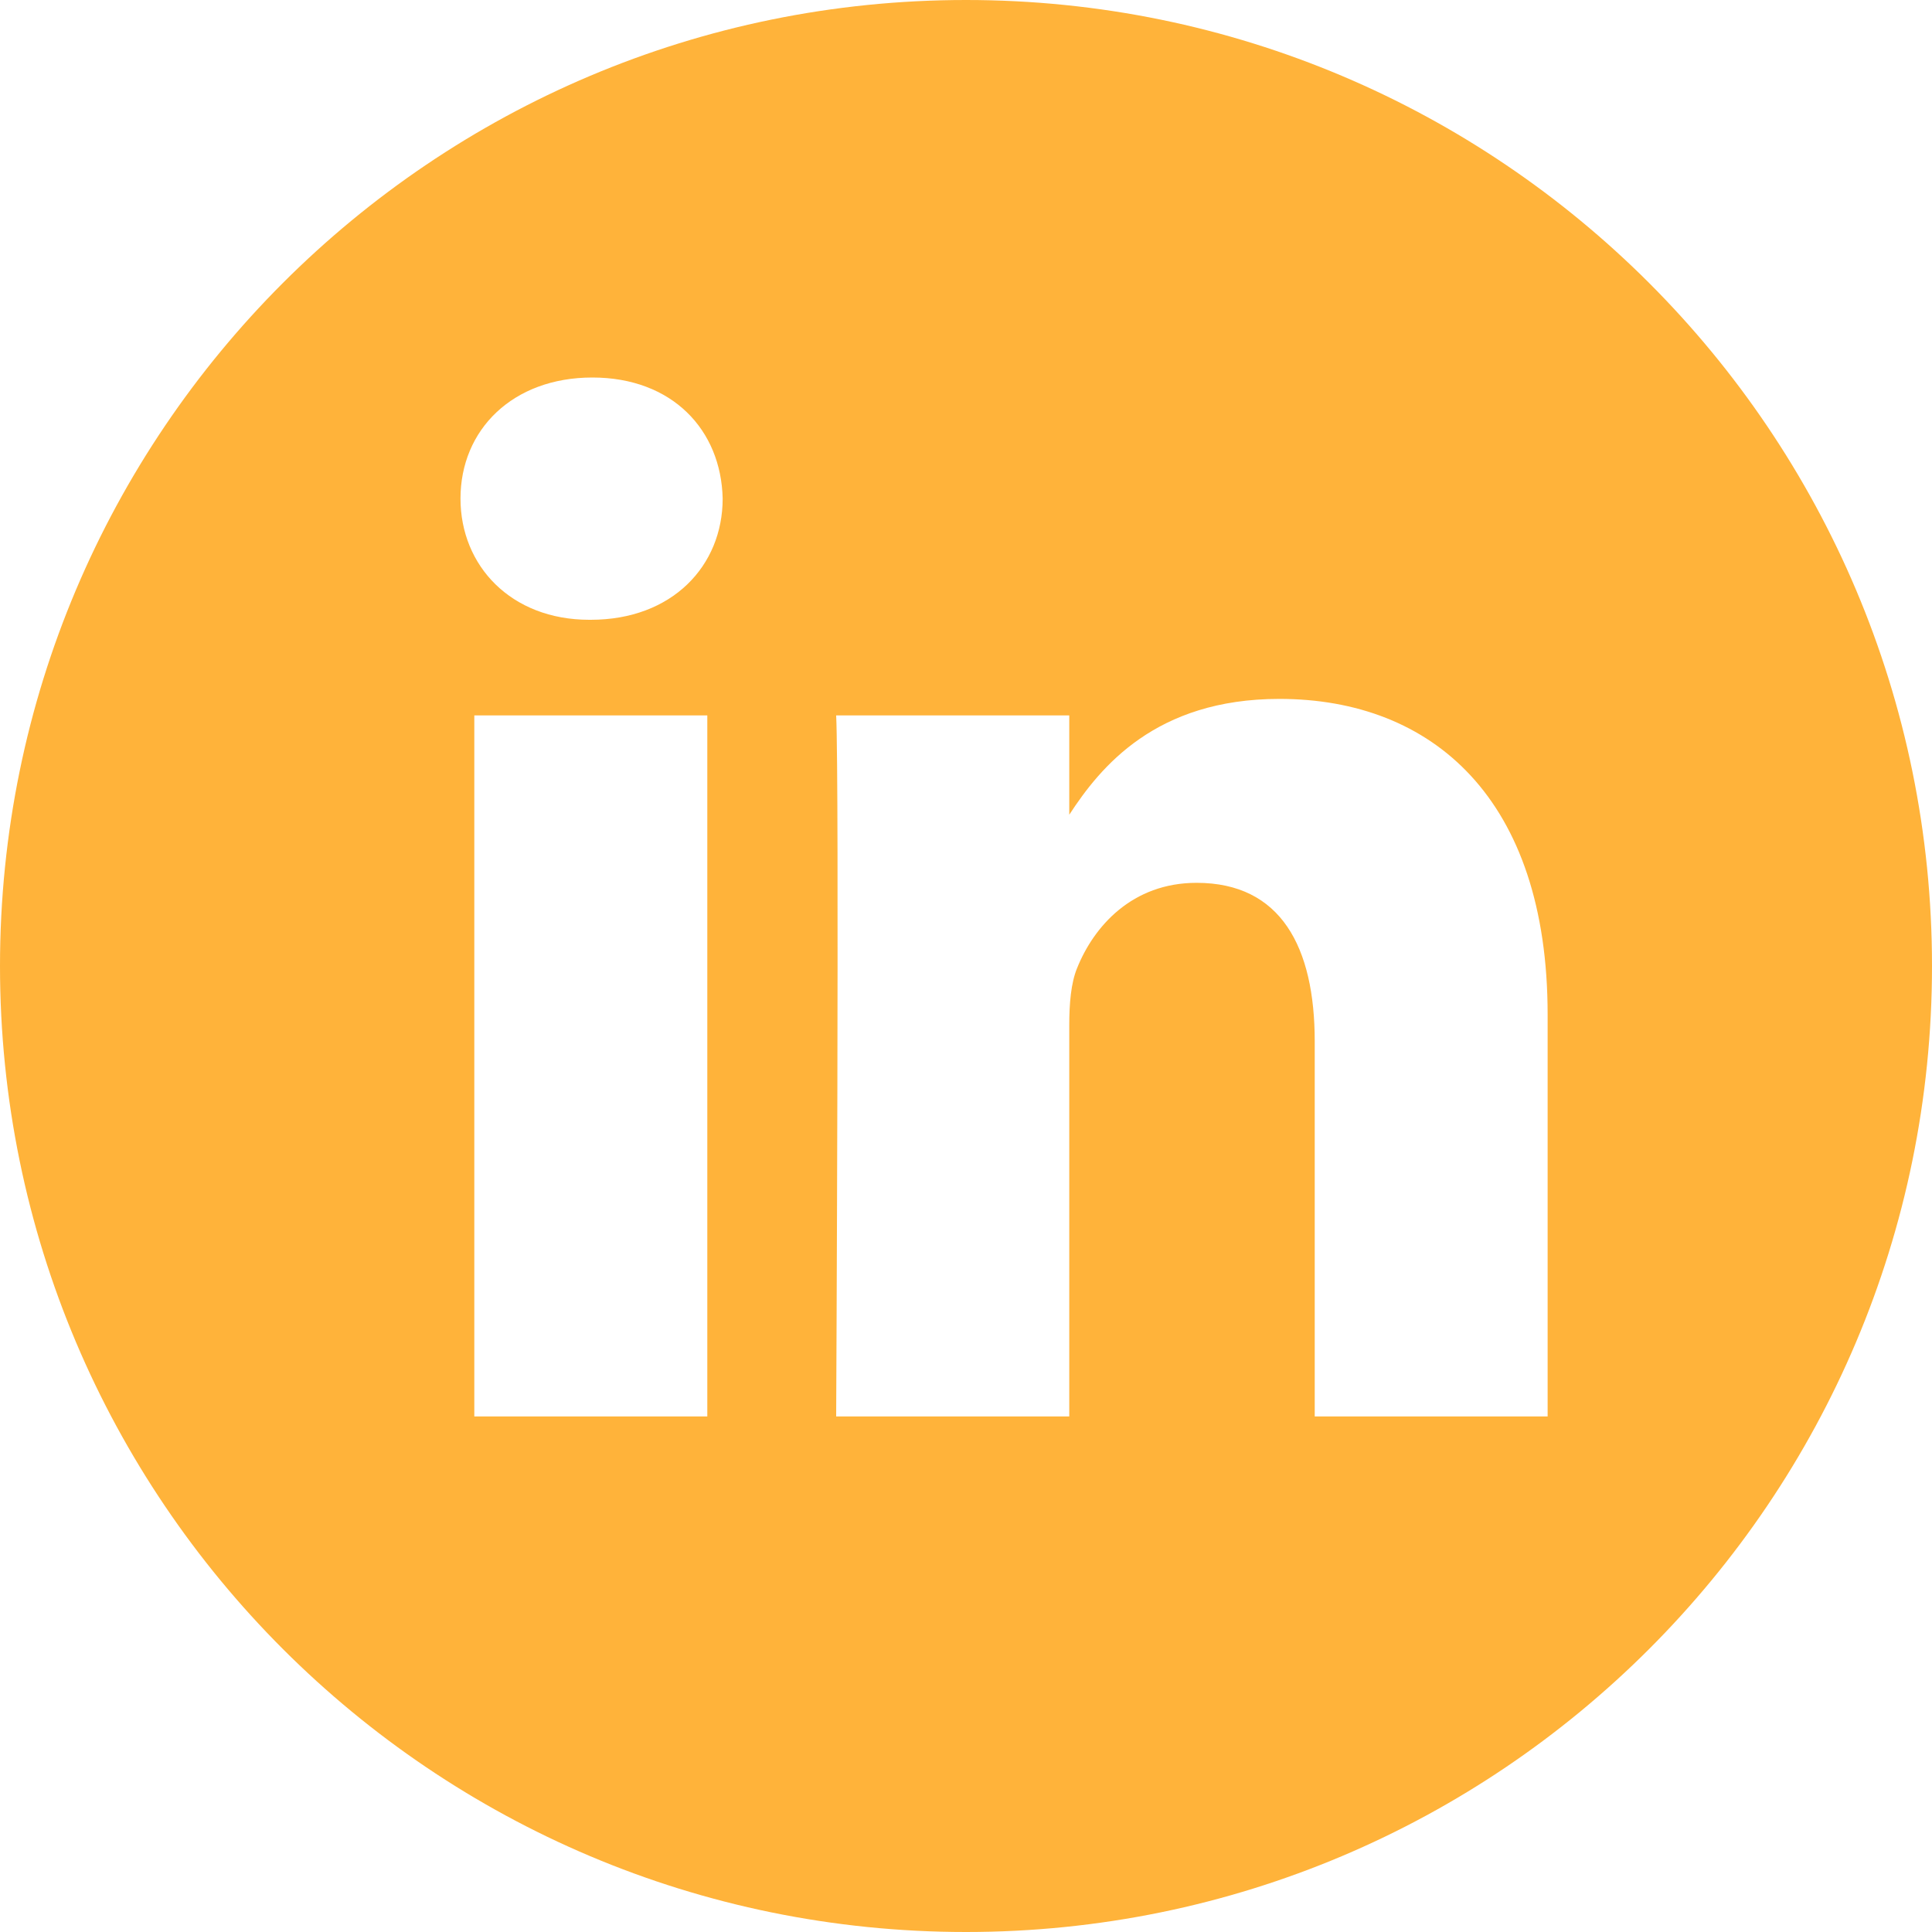 <svg width="20" height="20" viewBox="0 0 20 20" fill="none" xmlns="http://www.w3.org/2000/svg">
<path d="M10 0C4.477 0 0 4.477 0 10C0 15.523 4.477 20 10 20C15.523 20 20 15.523 20 10C20 4.477 15.523 0 10 0ZM7.322 14.663H4.91V7.406H7.322V14.663ZM6.116 6.416H6.1C5.291 6.416 4.767 5.858 4.767 5.161C4.767 4.449 5.307 3.908 6.132 3.908C6.958 3.908 7.465 4.449 7.481 5.161C7.481 5.858 6.958 6.416 6.116 6.416ZM16.022 14.663H13.61V10.78C13.61 9.805 13.261 9.139 12.387 9.139C11.721 9.139 11.324 9.588 11.15 10.022C11.086 10.177 11.069 10.393 11.069 10.61V14.663H8.656C8.656 14.663 8.689 8.087 8.656 7.406H11.069V8.434C11.39 7.941 11.962 7.235 13.244 7.235C14.831 7.235 16.021 8.272 16.021 10.502V14.663H16.022Z" fill="#FFB33A"/>
</svg>
